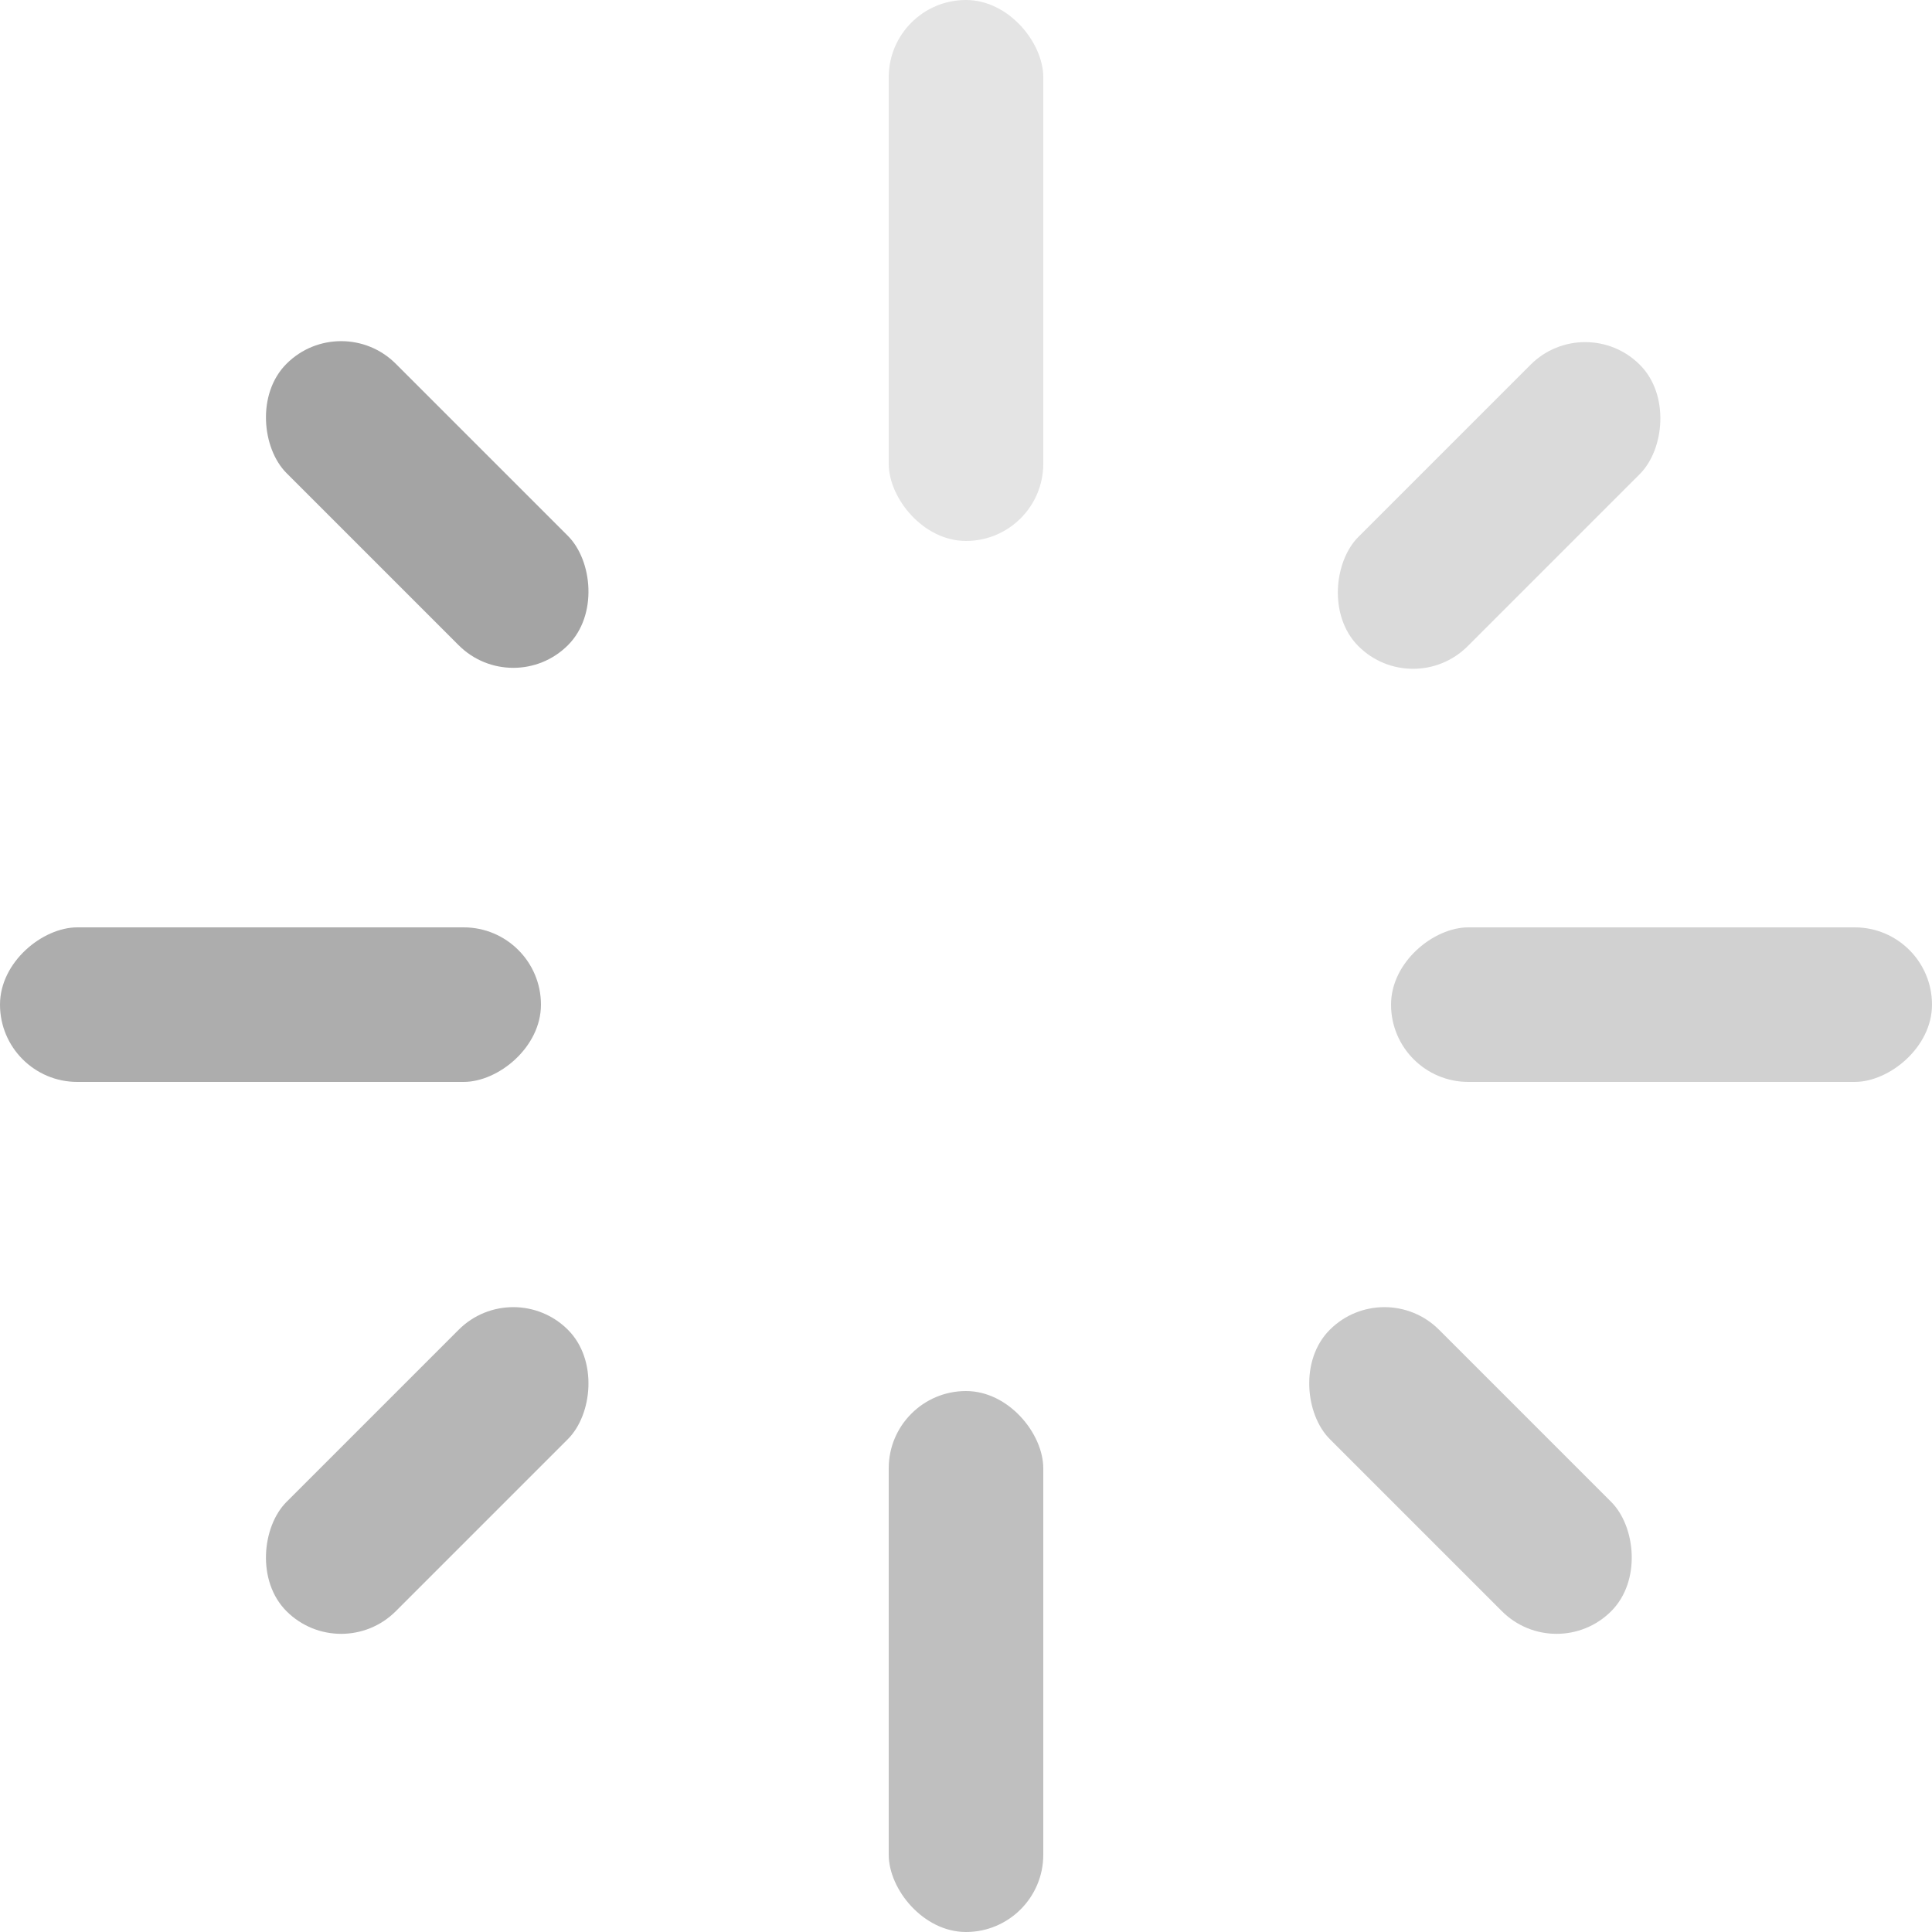 <?xml version="1.0" encoding="UTF-8"?>
<svg width="16px" height="16px" viewBox="0 0 16 16" version="1.1" xmlns="http://www.w3.org/2000/svg" xmlns:xlink="http://www.w3.org/1999/xlink">
    <!-- Generator: Sketch 53 (72520) - https://sketchapp.com -->
    <title>icon_loading</title>
    <desc>Created with Sketch.</desc>
    <g id="Page-1" stroke="none" stroke-width="1" fill="none" fill-rule="evenodd">
        <g id="分组-50" fill="#A4A4A4">
            <g id="Group-7">
                <rect id="Rectangle-14" opacity="0.3" x="7.36" y="0" width="1.28" height="4.48" rx="0.64"></rect>
                <rect id="Rectangle-14-Copy" opacity="0.7" x="7.36" y="11.52" width="1.28" height="4.48" rx="0.64"></rect>
                <rect id="Rectangle-14-Copy-2" opacity="0.9" transform="translate(2.24, 8.32) rotate(-270) translate(-2.24, -8.32) " x="1.6" y="6.08" width="1.28" height="4.48" rx="0.64"></rect>
                <rect id="Rectangle-14-Copy-3" opacity="0.5" transform="translate(13.76, 8.32) rotate(-270) translate(-13.76, -8.32) " x="13.12" y="6.08" width="1.28" height="4.48" rx="0.64"></rect>
                <rect id="Rectangle-14-Copy-3" opacity="0.4" transform="translate(12.415, 4.186) rotate(-315) translate(-12.415, -4.186) " x="11.775" y="2.538" width="1.28" height="3.296" rx="0.64"></rect>
                <rect id="Rectangle-14-Copy-3" transform="translate(3.538, 4.178) scale(-1, 1) rotate(-315) translate(-3.538, -4.178) " x="2.898" y="2.53" width="1.28" height="3.296" rx="0.64"></rect>
                <rect id="Rectangle-14-Copy-3" opacity="0.6" transform="translate(12.178, 12.178) scale(1, -1) rotate(-315) translate(-12.178, -12.178) " x="11.538" y="10.53" width="1.28" height="3.296" rx="0.64"></rect>
                <rect id="Rectangle-14-Copy-3" opacity="0.8" transform="translate(3.538, 12.178) scale(-1, -1) rotate(-315) translate(-3.538, -12.178) " x="2.898" y="10.53" width="1.28" height="3.296" rx="0.64"></rect>
            </g>
        </g>
    </g>
</svg>